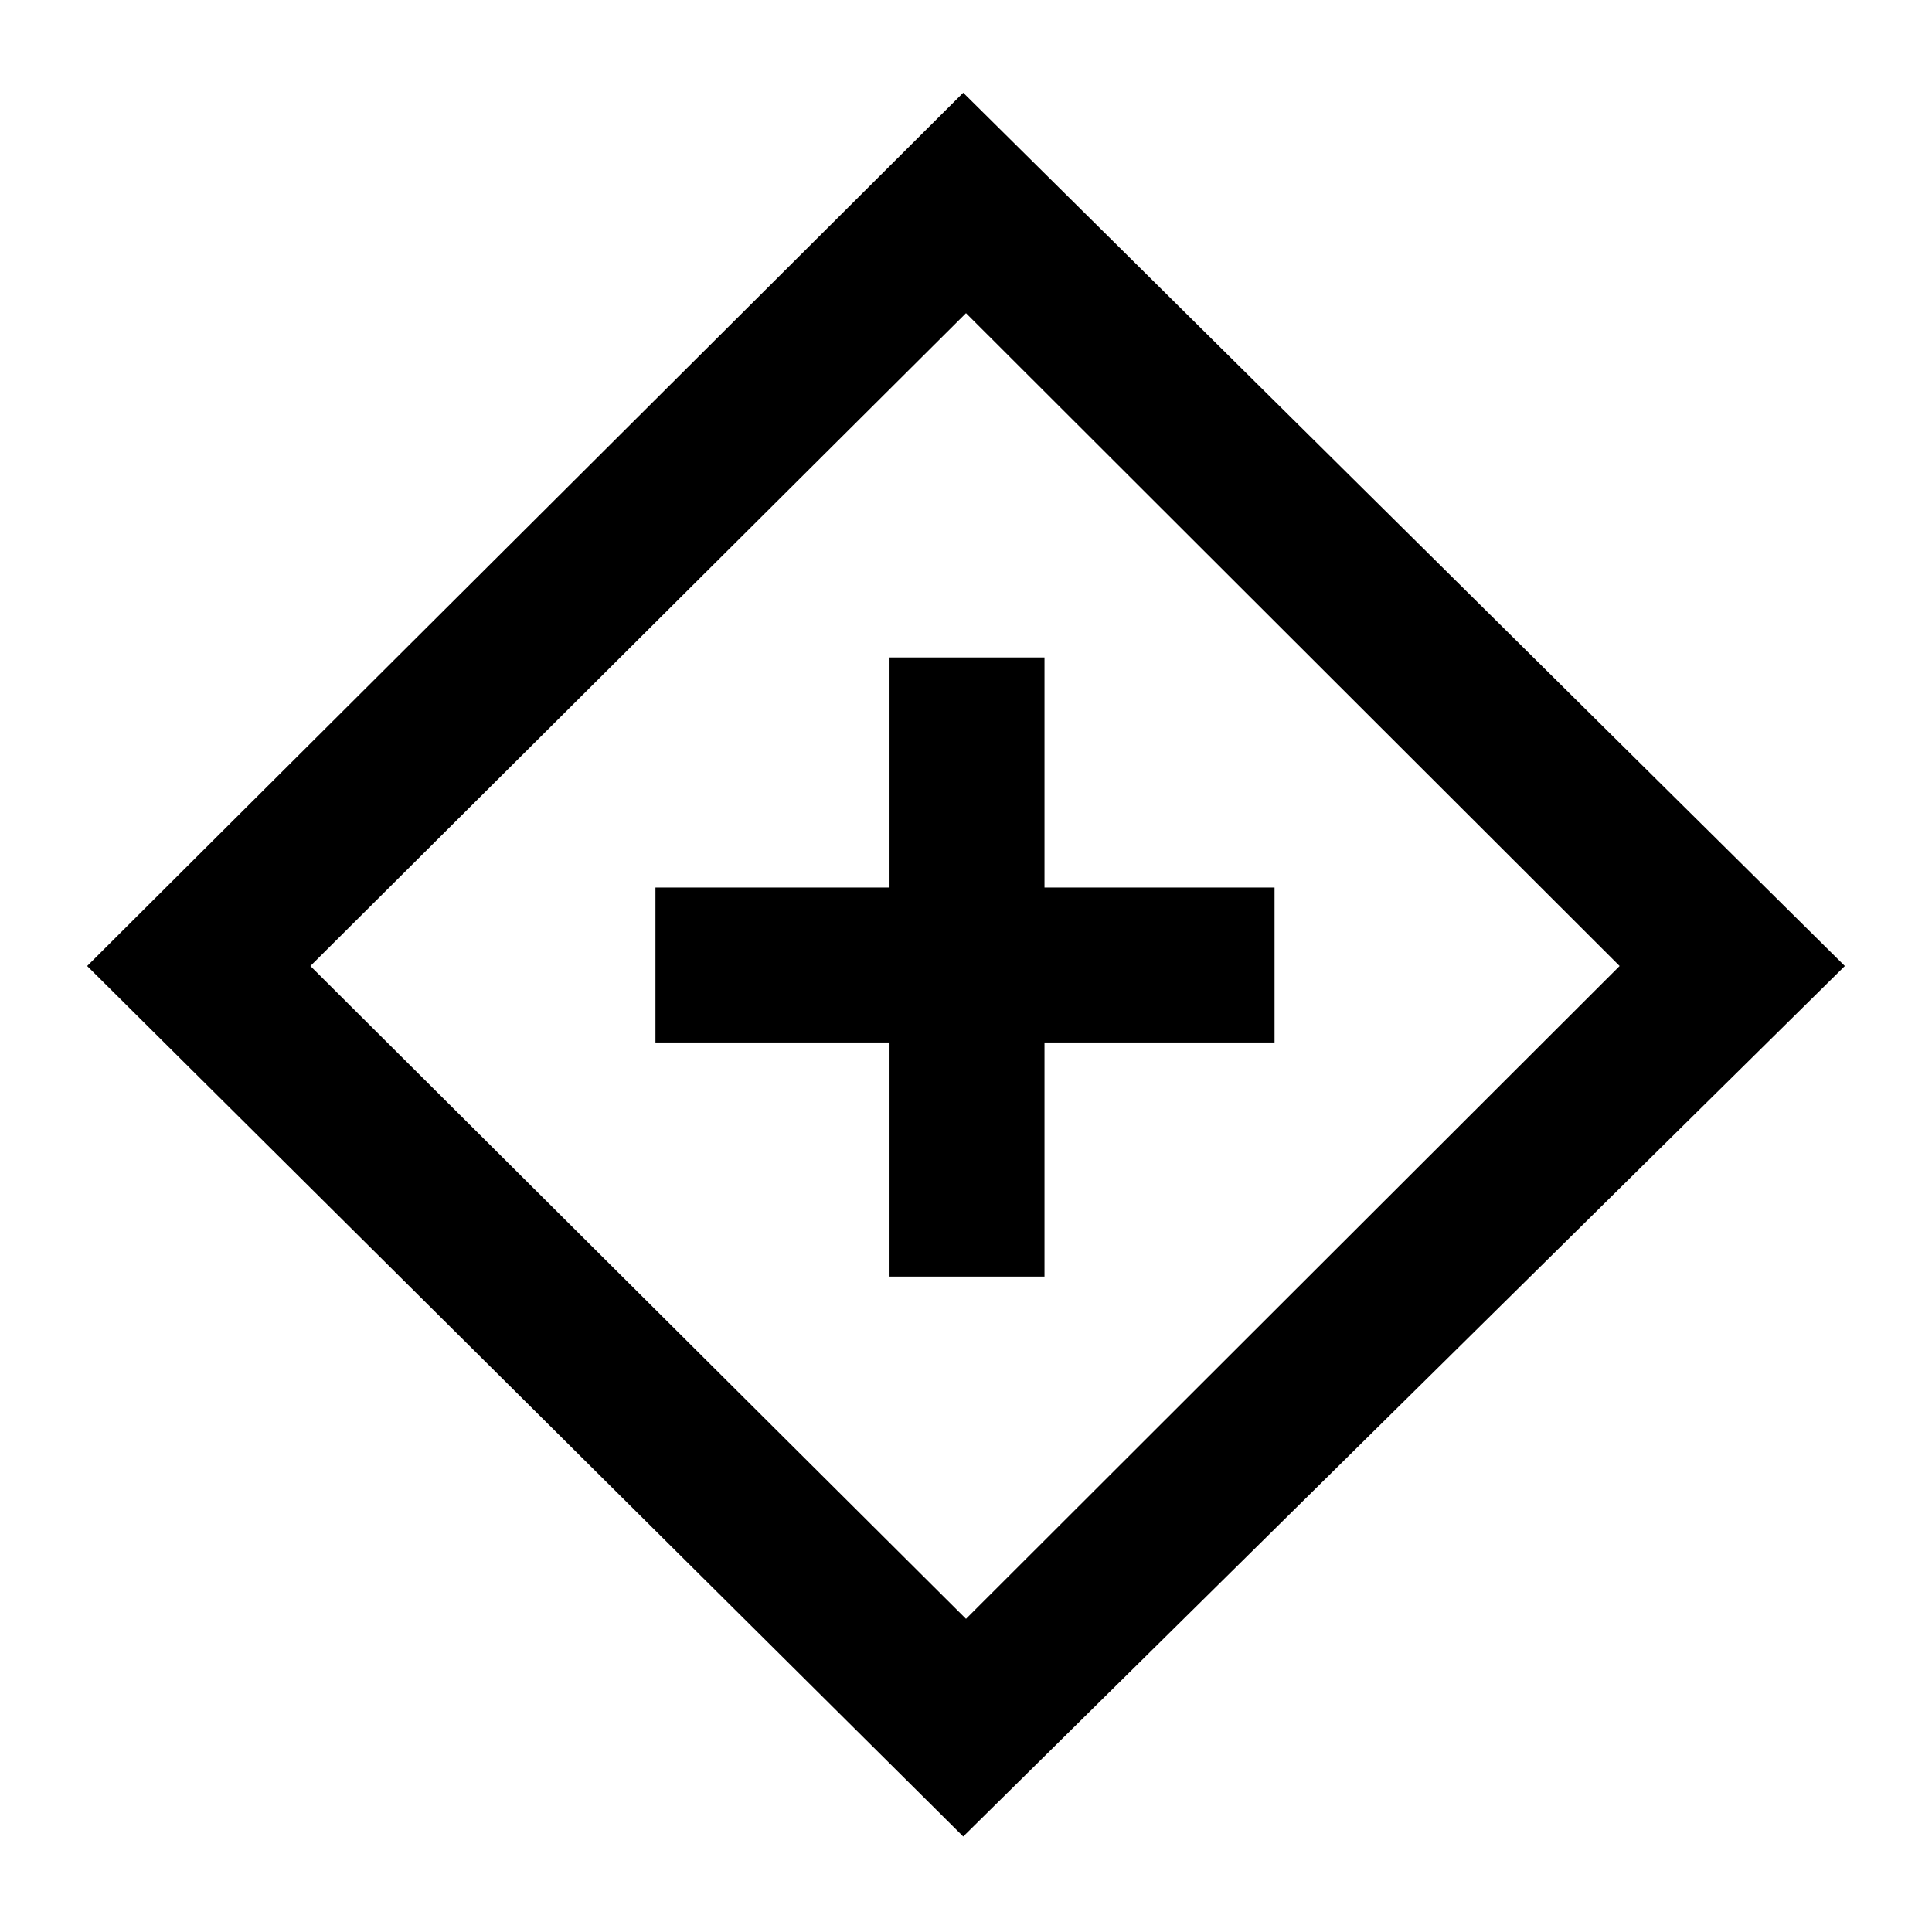 <svg xmlns="http://www.w3.org/2000/svg" height="20" viewBox="0 -960 960 960" width="20"><path d="M442-325.69h77V-442h114.31v-77H519v-114.31h-77V-519H325.69v77H442v116.31Zm36.62 278.23L43.31-480l435.31-433.92L916.69-480 478.62-47.46ZM480-155.61 804.77-480 480-804.39 154.23-480 480-155.61ZM480-480Z"/></svg>
